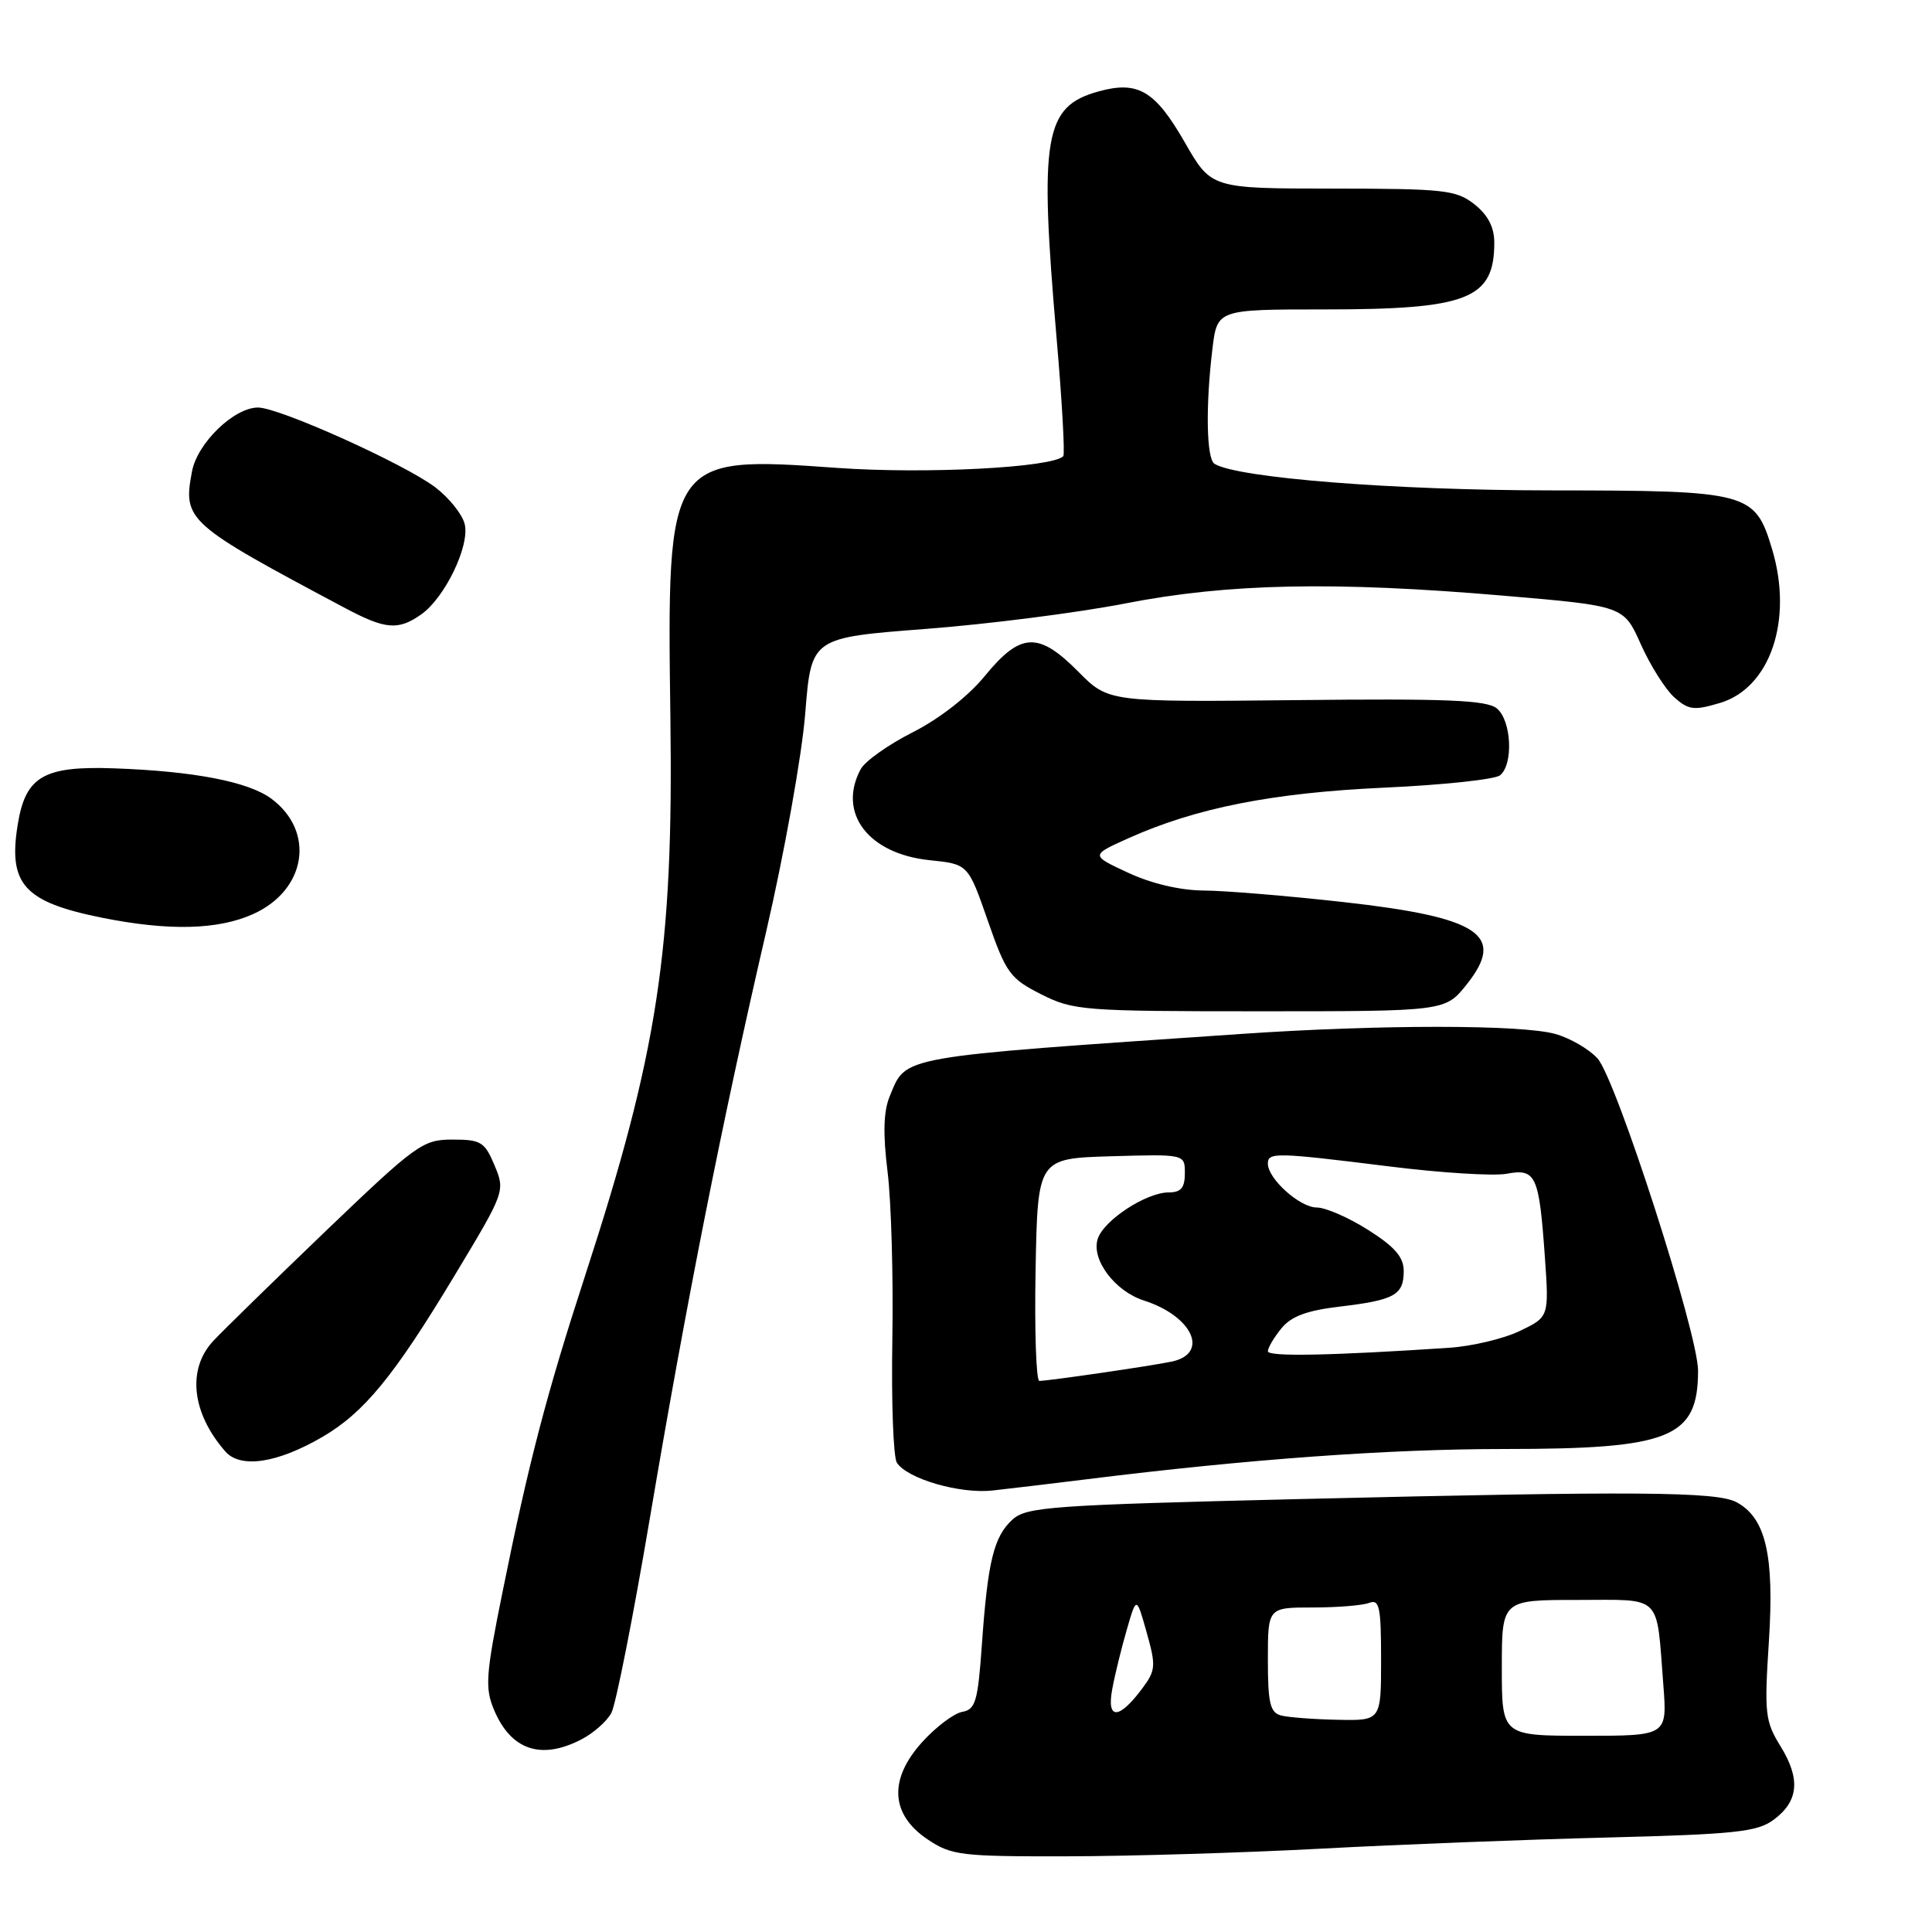 <?xml version="1.0" encoding="UTF-8" standalone="no"?>
<!DOCTYPE svg PUBLIC "-//W3C//DTD SVG 1.1//EN" "http://www.w3.org/Graphics/SVG/1.1/DTD/svg11.dtd" >
<svg xmlns="http://www.w3.org/2000/svg" xmlns:xlink="http://www.w3.org/1999/xlink" version="1.1" viewBox="0 0 256 256">
 <g >
 <path fill="currentColor"
d=" M 175.00 244.96 C 185.18 244.41 202.28 243.75 213.00 243.48 C 229.88 243.05 232.84 242.74 235.00 241.14 C 238.33 238.69 238.61 235.73 235.93 231.39 C 233.88 228.07 233.77 227.04 234.39 217.44 C 235.12 206.06 233.97 201.13 230.10 199.05 C 227.45 197.64 216.91 197.56 172.35 198.63 C 139.27 199.43 136.03 199.66 134.16 201.35 C 131.68 203.60 130.88 206.88 130.10 217.99 C 129.57 225.45 129.26 226.52 127.50 226.83 C 126.40 227.03 124.02 228.82 122.20 230.83 C 117.73 235.76 117.99 240.42 122.90 243.72 C 126.07 245.85 127.31 246.00 141.40 245.97 C 149.70 245.96 164.82 245.50 175.00 244.96 Z  M 77.02 230.49 C 78.63 229.66 80.42 228.08 81.01 226.97 C 81.60 225.87 83.89 214.29 86.10 201.23 C 90.97 172.43 95.66 148.75 101.51 123.50 C 103.93 113.05 106.27 100.00 106.70 94.50 C 107.50 84.50 107.50 84.50 122.61 83.34 C 130.92 82.71 142.85 81.18 149.11 79.96 C 162.76 77.29 176.82 77.01 199.33 78.94 C 215.16 80.29 215.16 80.29 217.43 85.40 C 218.69 88.20 220.68 91.36 221.86 92.41 C 223.75 94.09 224.48 94.17 227.92 93.14 C 234.57 91.15 237.62 82.15 234.82 72.80 C 232.55 65.21 231.78 65.00 205.62 64.98 C 184.67 64.97 163.96 63.33 160.93 61.46 C 159.86 60.80 159.73 53.87 160.65 46.25 C 161.28 41.00 161.28 41.00 175.49 41.00 C 194.52 41.00 198.00 39.63 198.00 32.14 C 198.00 30.10 197.16 28.49 195.37 27.07 C 192.95 25.17 191.39 25.00 176.62 24.99 C 160.50 24.98 160.50 24.98 157.00 18.88 C 153.06 12.01 150.79 10.67 145.58 12.11 C 138.36 14.10 137.69 18.03 140.00 44.76 C 140.73 53.15 141.12 60.21 140.89 60.45 C 139.36 61.97 122.66 62.83 110.94 62.00 C 88.46 60.39 88.36 60.54 88.83 95.09 C 89.25 125.84 87.18 139.39 77.54 169.00 C 72.42 184.72 70.05 193.80 66.60 210.89 C 64.37 221.87 64.24 223.65 65.45 226.54 C 67.69 231.89 71.68 233.25 77.02 230.49 Z  M 144.00 196.01 C 165.45 193.34 184.01 192.00 199.37 192.00 C 221.37 192.00 225.00 190.53 225.00 181.61 C 225.00 176.68 214.15 142.98 211.68 140.25 C 210.56 139.01 208.04 137.55 206.07 137.00 C 201.58 135.75 182.74 135.75 164.50 137.00 C 118.53 140.14 120.13 139.86 117.89 145.27 C 117.07 147.25 116.98 150.22 117.61 155.29 C 118.10 159.26 118.38 169.25 118.24 177.50 C 118.10 185.75 118.37 193.09 118.84 193.82 C 120.23 195.95 127.18 197.97 131.50 197.50 C 133.70 197.26 139.32 196.59 144.00 196.01 Z  M 42.67 190.43 C 48.23 187.20 52.19 182.38 60.23 169.02 C 66.92 157.92 66.95 157.82 65.53 154.42 C 64.23 151.31 63.73 151.00 59.96 151.00 C 56.02 151.00 55.18 151.61 43.15 163.13 C 36.19 169.81 29.49 176.36 28.25 177.69 C 24.77 181.43 25.40 187.23 29.85 192.32 C 31.85 194.61 36.69 193.90 42.67 190.43 Z  M 194.34 130.45 C 199.58 123.87 196.09 121.55 177.94 119.52 C 170.55 118.70 162.25 118.01 159.50 118.00 C 156.41 117.98 152.59 117.09 149.50 115.65 C 144.50 113.33 144.50 113.33 149.50 111.08 C 158.47 107.05 168.60 105.05 183.38 104.37 C 191.15 104.02 198.06 103.28 198.75 102.74 C 200.56 101.31 200.29 95.48 198.34 93.87 C 197.00 92.77 191.71 92.55 171.78 92.77 C 146.88 93.03 146.88 93.03 142.90 89.02 C 137.62 83.68 135.24 83.78 130.53 89.53 C 128.29 92.27 124.48 95.24 120.94 97.03 C 117.72 98.66 114.61 100.86 114.04 101.93 C 110.94 107.73 115.05 113.14 123.19 113.98 C 128.28 114.50 128.28 114.50 130.89 122.00 C 133.31 128.95 133.83 129.66 137.96 131.75 C 142.23 133.90 143.50 134.00 166.96 134.00 C 191.50 134.00 191.50 134.00 194.34 130.45 Z  M 33.58 121.10 C 40.61 117.91 41.80 110.16 35.94 105.82 C 32.90 103.58 25.72 102.19 15.16 101.81 C 5.78 101.47 3.38 102.87 2.35 109.26 C 1.06 117.17 3.19 119.52 13.50 121.60 C 22.35 123.38 28.93 123.22 33.58 121.10 Z  M 55.79 81.43 C 58.95 79.22 62.29 72.28 61.57 69.43 C 61.25 68.14 59.50 65.96 57.69 64.58 C 53.65 61.50 37.00 54.00 34.19 54.00 C 31.01 54.00 26.15 58.70 25.44 62.47 C 24.22 68.96 24.71 69.39 45.78 80.60 C 51.08 83.41 52.76 83.55 55.79 81.43 Z  M 199.00 221.00 C 199.00 212.00 199.00 212.00 208.98 212.00 C 220.40 212.00 219.45 211.06 220.40 223.25 C 220.92 230.00 220.92 230.00 209.96 230.00 C 199.00 230.00 199.00 230.00 199.00 221.00 Z  M 169.75 227.31 C 168.30 226.93 168.00 225.68 168.00 219.93 C 168.00 213.00 168.00 213.00 173.92 213.00 C 177.17 213.00 180.55 212.73 181.42 212.39 C 182.78 211.87 183.00 212.91 183.00 219.89 C 183.00 228.00 183.00 228.00 177.25 227.88 C 174.09 227.82 170.71 227.56 169.75 227.31 Z  M 147.38 223.81 C 147.73 221.91 148.60 218.36 149.31 215.93 C 150.59 211.50 150.59 211.50 151.94 216.31 C 153.19 220.74 153.14 221.34 151.34 223.75 C 148.25 227.89 146.61 227.91 147.38 223.81 Z  M 137.22 168.25 C 137.50 153.50 137.50 153.50 147.25 153.21 C 157.00 152.93 157.00 152.93 157.00 155.46 C 157.00 157.39 156.48 158.00 154.87 158.00 C 151.88 158.00 146.23 161.70 145.45 164.17 C 144.58 166.90 147.73 171.09 151.56 172.32 C 158.03 174.39 160.29 179.36 155.25 180.42 C 152.48 181.00 139.17 182.94 137.72 182.98 C 137.30 182.99 137.07 176.36 137.22 168.25 Z  M 168.00 179.05 C 168.00 178.59 168.80 177.23 169.78 176.03 C 171.08 174.42 173.14 173.65 177.53 173.13 C 184.78 172.27 186.00 171.60 186.00 168.42 C 186.00 166.57 184.82 165.21 181.30 162.98 C 178.72 161.34 175.65 160.00 174.48 160.00 C 172.23 160.00 168.00 156.20 168.00 154.19 C 168.00 152.66 169.06 152.69 184.03 154.55 C 190.89 155.41 197.91 155.85 199.63 155.53 C 203.52 154.81 203.93 155.70 204.70 166.50 C 205.26 174.50 205.26 174.50 201.38 176.36 C 199.25 177.39 195.03 178.39 192.00 178.59 C 176.32 179.63 168.00 179.79 168.00 179.05 Z "/>
</g>
</svg>